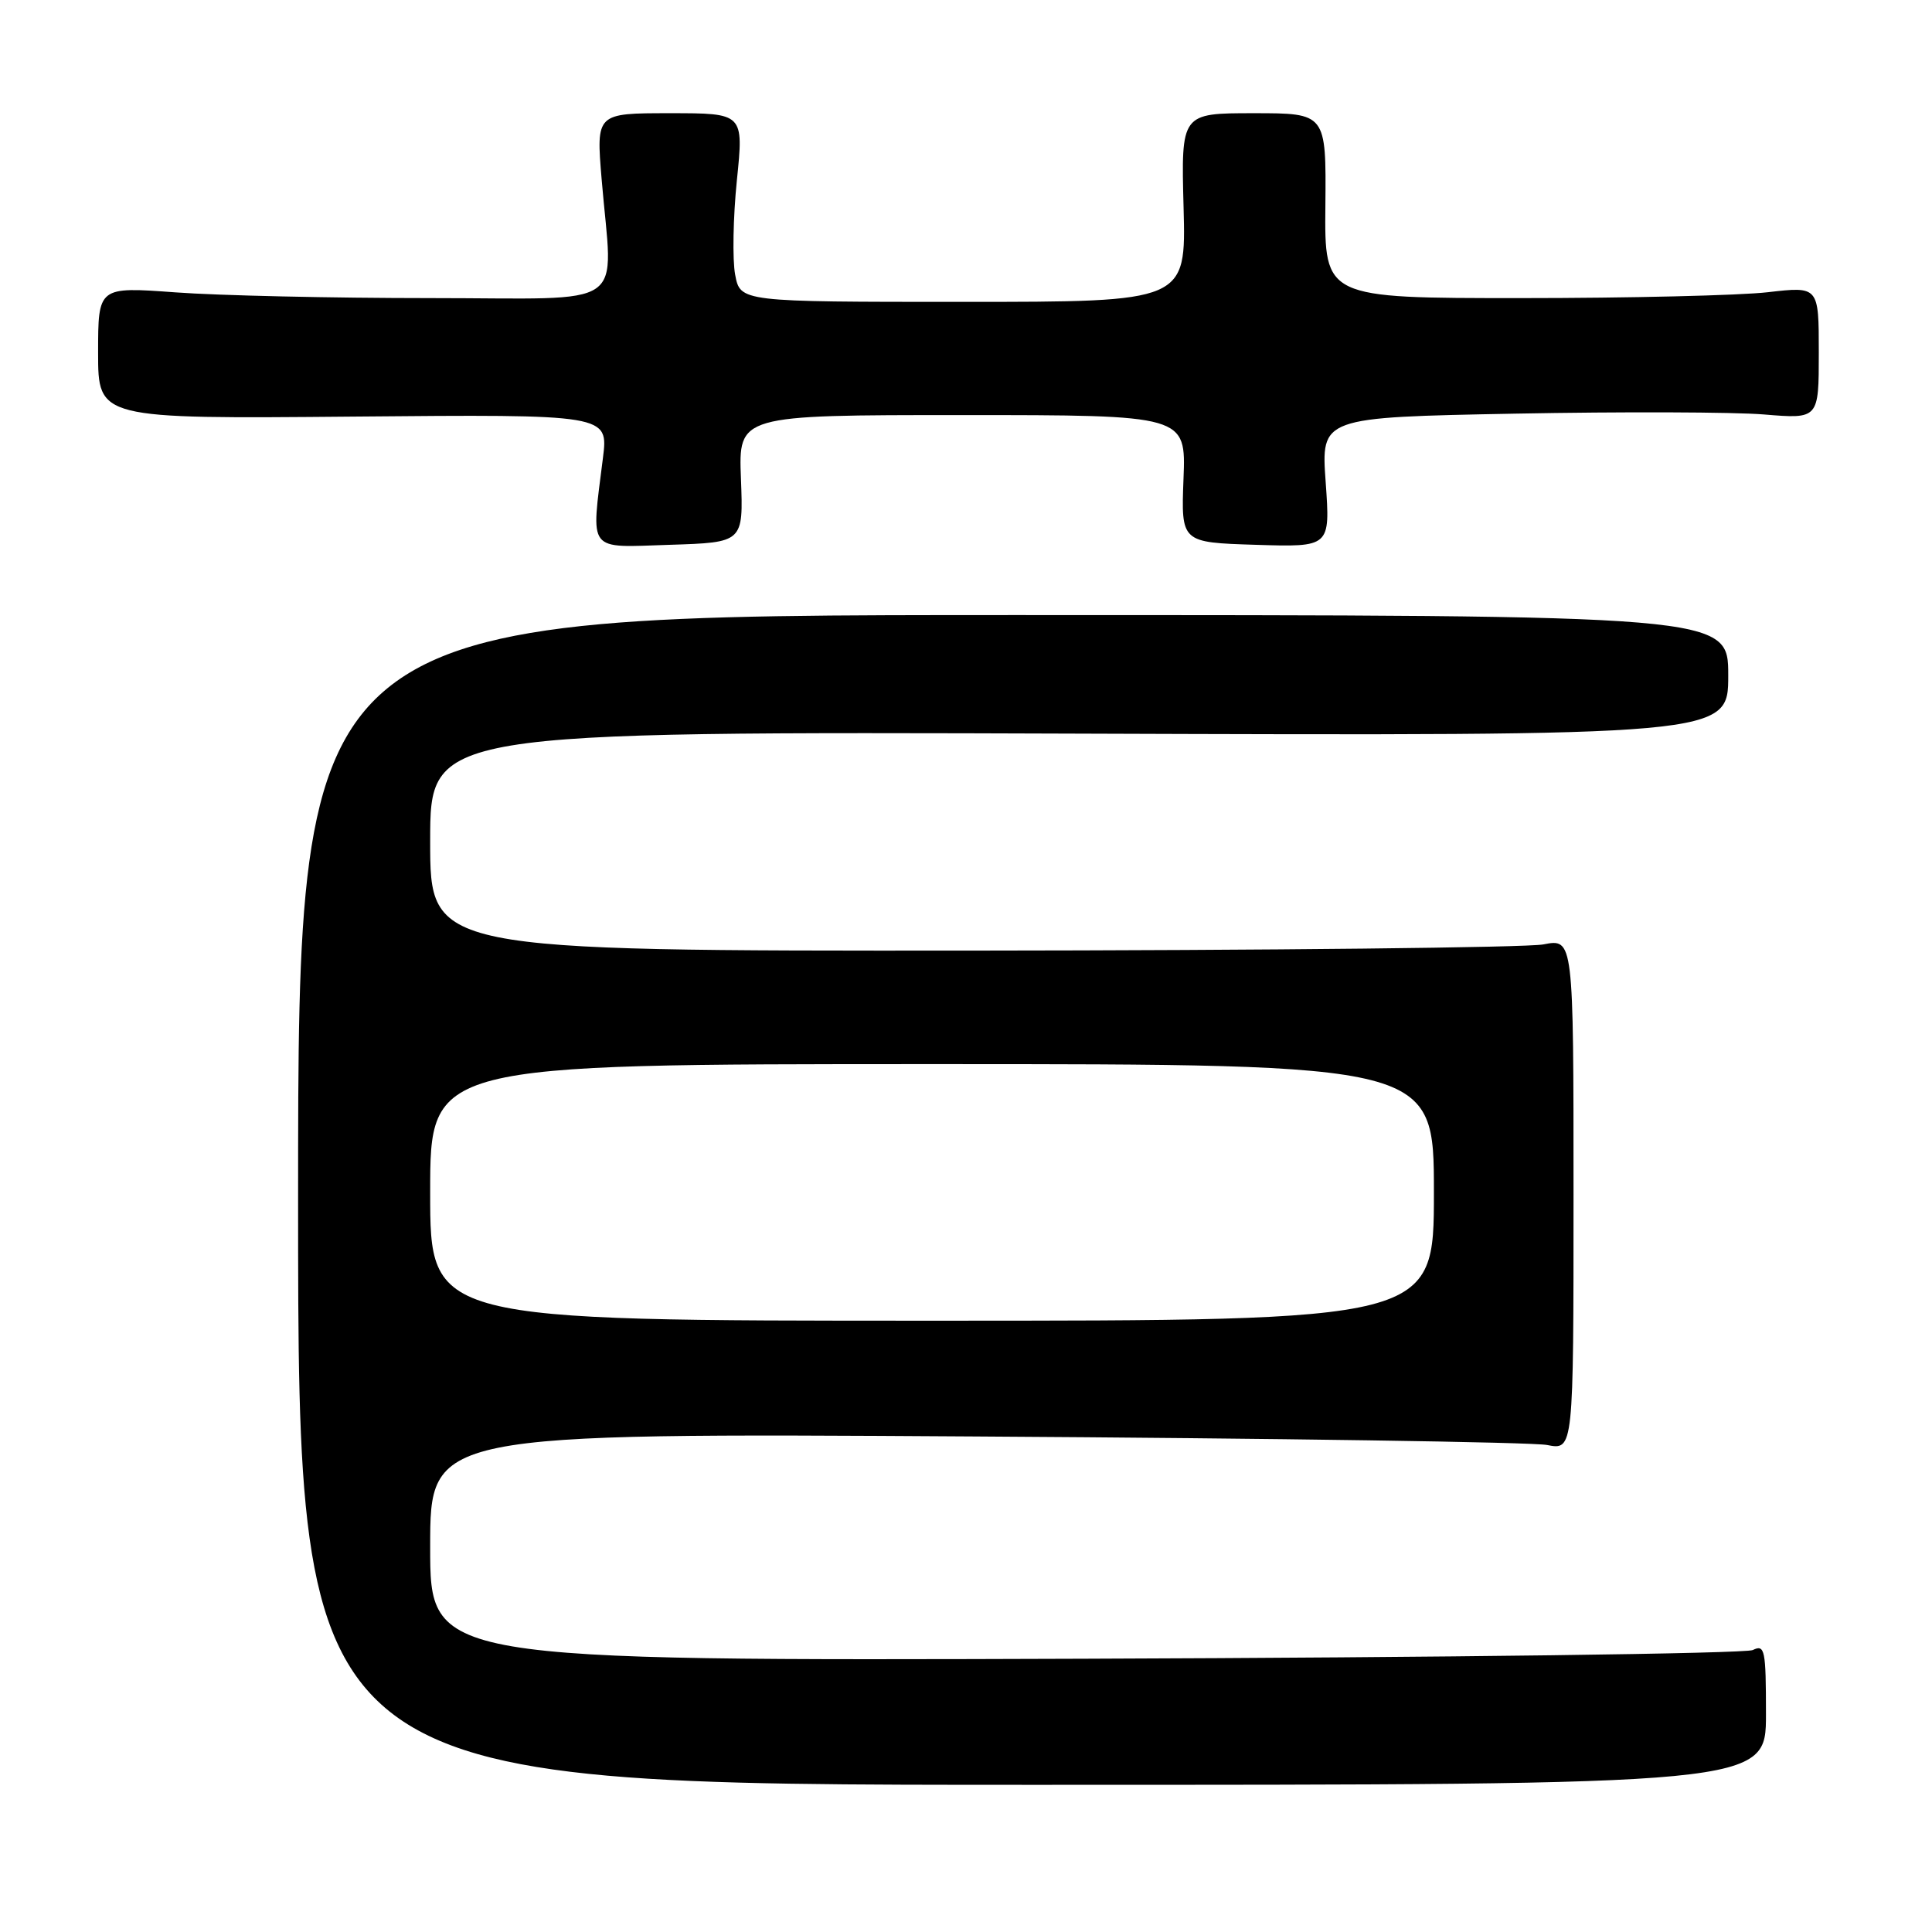 <?xml version="1.0" encoding="UTF-8" standalone="no"?>
<!DOCTYPE svg PUBLIC "-//W3C//DTD SVG 1.1//EN" "http://www.w3.org/Graphics/SVG/1.1/DTD/svg11.dtd" >
<svg xmlns="http://www.w3.org/2000/svg" xmlns:xlink="http://www.w3.org/1999/xlink" version="1.1" viewBox="0 0 256 256">
 <g >
 <path fill="currentColor"
d=" M 234.00 227.14 C 234.00 218.57 233.85 217.86 232.25 218.64 C 231.29 219.11 191.46 219.63 143.75 219.79 C 57.00 220.07 57.00 220.07 57.00 204.98 C 57.00 189.89 57.00 189.89 129.25 190.34 C 168.99 190.58 203.07 191.09 205.00 191.47 C 208.50 192.16 208.50 192.16 208.50 158.26 C 208.50 124.36 208.50 124.36 204.50 125.14 C 202.30 125.56 168.21 125.93 128.75 125.96 C 57.00 126.00 57.00 126.00 57.00 111.46 C 57.00 96.93 57.00 96.93 143.00 97.21 C 229.00 97.50 229.00 97.50 229.00 89.50 C 229.00 81.50 229.00 81.50 134.25 81.50 C 39.50 81.50 39.50 81.50 39.50 159.00 C 39.50 236.50 39.50 236.50 136.75 236.50 C 234.00 236.50 234.00 236.50 234.00 227.14 Z  M 98.18 63.44 C 97.85 55.00 97.85 55.00 127.50 55.00 C 157.15 55.00 157.15 55.00 156.82 63.44 C 156.50 71.88 156.50 71.88 166.38 72.19 C 176.27 72.50 176.27 72.50 175.66 63.90 C 175.04 55.30 175.04 55.30 200.77 54.81 C 214.92 54.54 229.76 54.59 233.75 54.92 C 241.00 55.52 241.00 55.52 241.00 46.73 C 241.00 37.94 241.00 37.94 234.25 38.72 C 230.54 39.15 215.80 39.50 201.50 39.50 C 175.50 39.50 175.50 39.50 175.62 27.25 C 175.73 15.00 175.73 15.00 166.12 15.00 C 156.50 15.00 156.50 15.00 156.83 27.50 C 157.16 40.00 157.16 40.00 127.63 40.00 C 98.09 40.00 98.09 40.00 97.41 36.39 C 97.04 34.41 97.14 28.78 97.64 23.89 C 98.55 15.00 98.55 15.00 88.77 15.00 C 78.99 15.00 78.99 15.00 79.72 23.75 C 81.18 41.34 83.83 39.50 57.00 39.50 C 44.07 39.50 28.89 39.16 23.25 38.74 C 13.00 37.99 13.00 37.99 13.00 46.74 C 13.00 55.50 13.00 55.50 46.81 55.20 C 80.62 54.90 80.62 54.90 79.89 60.70 C 78.31 73.37 77.68 72.54 88.75 72.19 C 98.50 71.88 98.50 71.88 98.18 63.44 Z  M 57.00 158.00 C 57.00 141.00 57.00 141.00 123.50 141.00 C 190.00 141.00 190.00 141.00 190.00 158.00 C 190.00 175.00 190.00 175.00 123.50 175.00 C 57.00 175.00 57.00 175.00 57.00 158.00 Z "/>
</g>
</svg>